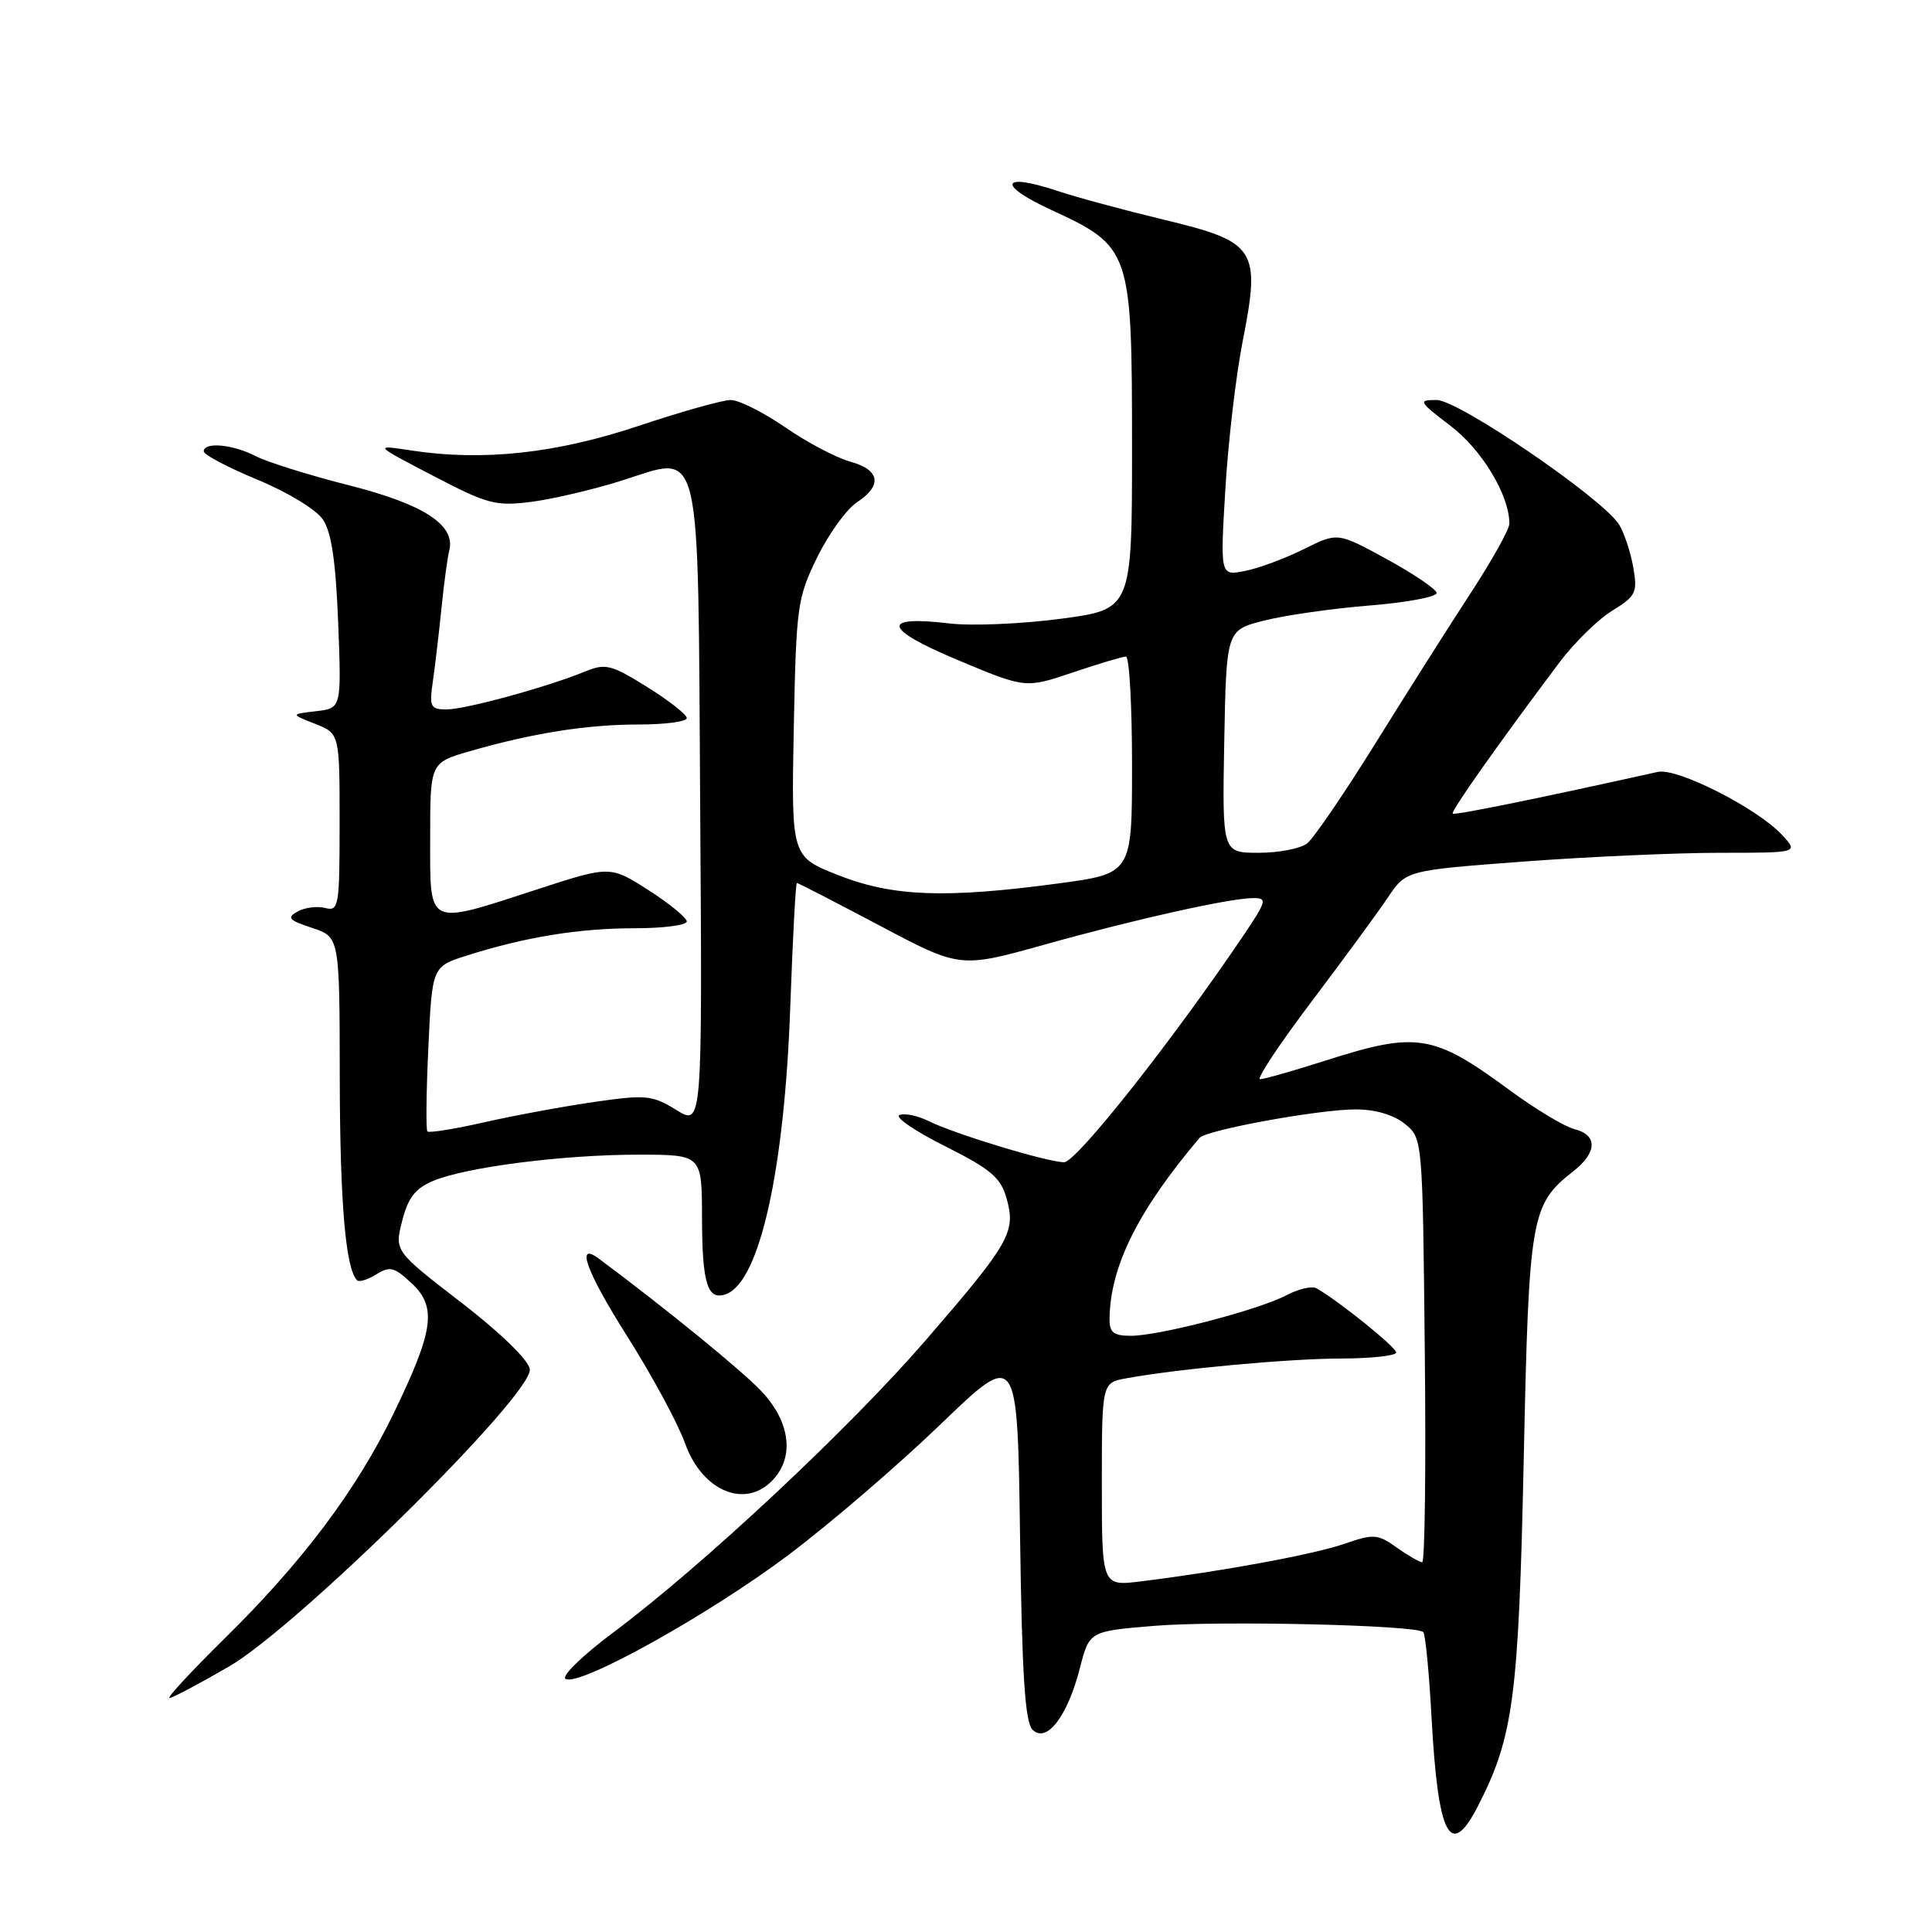 <?xml version="1.0" encoding="UTF-8" standalone="no"?>
<!DOCTYPE svg PUBLIC "-//W3C//DTD SVG 1.1//EN" "http://www.w3.org/Graphics/SVG/1.1/DTD/svg11.dtd" >
<svg xmlns="http://www.w3.org/2000/svg" xmlns:xlink="http://www.w3.org/1999/xlink" version="1.1" viewBox="0 0 256 256">
 <g >
 <path fill="currentColor"
d=" M 195.89 239.21 C 200.54 230.09 201.22 224.93 201.90 193.50 C 202.59 161.03 202.83 159.64 208.48 155.19 C 211.65 152.70 211.71 150.39 208.63 149.62 C 207.32 149.29 203.46 146.97 200.05 144.46 C 189.94 137.02 187.77 136.66 175.71 140.51 C 171.43 141.88 167.50 143.00 166.97 143.00 C 166.45 143.00 169.50 138.39 173.76 132.75 C 178.02 127.11 182.58 120.89 183.91 118.91 C 186.31 115.33 186.31 115.33 201.91 114.16 C 210.48 113.52 222.19 113.00 227.92 113.00 C 238.35 113.00 238.35 113.00 236.09 110.59 C 232.75 107.04 222.23 101.71 219.67 102.28 C 204.13 105.74 192.73 108.06 192.49 107.81 C 192.21 107.52 198.50 98.60 206.63 87.78 C 208.58 85.18 211.72 82.10 213.61 80.93 C 216.79 78.97 217.00 78.52 216.41 75.15 C 216.06 73.14 215.21 70.60 214.53 69.50 C 212.37 66.05 193.27 53.00 190.36 53.00 C 187.86 53.00 187.96 53.19 192.23 56.45 C 196.39 59.63 200.00 65.63 200.00 69.39 C 200.00 70.14 197.68 74.29 194.85 78.62 C 192.02 82.95 186.35 91.90 182.25 98.50 C 178.15 105.10 174.08 111.06 173.21 111.75 C 172.33 112.44 169.44 113.00 166.78 113.00 C 161.95 113.00 161.95 113.00 162.22 98.25 C 162.50 83.50 162.50 83.50 167.50 82.23 C 170.25 81.53 176.55 80.63 181.50 80.23 C 186.45 79.83 190.43 79.08 190.36 78.56 C 190.28 78.04 187.29 76.02 183.72 74.07 C 177.24 70.53 177.24 70.53 172.77 72.76 C 170.31 73.99 166.81 75.29 164.99 75.65 C 161.68 76.31 161.68 76.31 162.36 64.91 C 162.73 58.63 163.76 49.80 164.65 45.28 C 167.07 32.97 166.48 32.06 154.22 29.11 C 148.87 27.82 142.56 26.12 140.19 25.32 C 132.65 22.80 132.01 24.45 139.24 27.79 C 149.86 32.70 149.99 33.09 150.00 59.12 C 150.00 80.74 150.00 80.74 140.55 81.99 C 135.36 82.68 128.72 82.96 125.80 82.61 C 116.62 81.52 117.03 83.32 126.89 87.45 C 135.88 91.22 135.88 91.22 142.13 89.11 C 145.57 87.95 148.75 87.00 149.19 87.00 C 149.64 87.00 150.00 93.47 150.00 101.37 C 150.00 115.74 150.00 115.74 140.25 117.06 C 125.26 119.07 118.29 118.81 111.06 115.96 C 104.85 113.50 104.85 113.50 105.18 96.50 C 105.50 80.29 105.65 79.24 108.28 73.85 C 109.81 70.74 112.17 67.47 113.53 66.57 C 116.95 64.33 116.62 62.26 112.66 61.17 C 110.82 60.66 106.94 58.62 104.04 56.62 C 101.15 54.63 97.90 53.00 96.83 53.00 C 95.77 53.00 90.28 54.54 84.63 56.43 C 73.72 60.08 64.00 61.14 54.50 59.69 C 49.50 58.93 49.50 58.93 57.38 63.04 C 64.58 66.80 65.69 67.10 70.38 66.50 C 73.19 66.14 78.54 64.89 82.26 63.72 C 93.16 60.30 92.45 57.36 92.78 107.14 C 93.06 149.20 93.06 149.20 89.62 147.08 C 86.45 145.12 85.61 145.03 78.84 146.00 C 74.80 146.58 68.24 147.79 64.25 148.69 C 60.26 149.60 56.83 150.15 56.63 149.92 C 56.43 149.69 56.48 144.68 56.76 138.79 C 57.26 128.07 57.26 128.07 61.88 126.61 C 69.58 124.16 76.74 123.00 84.05 123.00 C 87.87 123.00 91.00 122.60 91.00 122.10 C 91.00 121.61 88.72 119.74 85.93 117.95 C 80.85 114.70 80.85 114.70 71.17 117.85 C 56.41 122.65 57.00 122.93 57.00 111.03 C 57.00 101.06 57.00 101.06 62.25 99.54 C 70.56 97.14 77.77 96.00 84.64 96.00 C 88.14 96.00 91.00 95.62 91.00 95.15 C 91.00 94.68 88.64 92.83 85.75 91.03 C 80.97 88.05 80.23 87.87 77.50 88.99 C 72.47 91.05 61.68 94.00 59.18 94.00 C 57.03 94.00 56.87 93.68 57.36 90.25 C 57.66 88.19 58.17 83.80 58.51 80.50 C 58.84 77.20 59.30 73.83 59.52 73.00 C 60.42 69.60 56.22 66.84 46.34 64.33 C 41.01 62.98 35.41 61.23 33.88 60.44 C 30.85 58.87 27.00 58.52 27.00 59.81 C 27.00 60.25 30.20 61.94 34.11 63.56 C 38.14 65.23 41.91 67.52 42.80 68.86 C 43.93 70.55 44.50 74.48 44.81 82.54 C 45.25 93.85 45.25 93.85 41.87 94.24 C 38.50 94.63 38.50 94.63 41.75 95.91 C 45.00 97.20 45.00 97.20 45.00 109.00 C 45.00 120.15 44.89 120.78 43.08 120.31 C 42.03 120.04 40.38 120.25 39.43 120.78 C 37.96 121.60 38.26 121.93 41.35 122.95 C 45.00 124.16 45.00 124.16 45.02 142.83 C 45.05 159.39 45.79 168.12 47.32 169.65 C 47.58 169.92 48.73 169.56 49.86 168.86 C 51.65 167.74 52.26 167.89 54.54 170.04 C 57.92 173.20 57.49 176.27 52.14 187.32 C 47.21 197.47 40.10 206.94 29.73 217.14 C 25.34 221.47 22.06 225.00 22.45 225.00 C 22.83 225.00 26.38 223.12 30.33 220.83 C 39.54 215.48 70.68 184.71 70.20 181.42 C 70.03 180.21 66.31 176.59 61.09 172.57 C 52.27 165.77 52.27 165.77 53.29 161.77 C 54.07 158.70 55.02 157.47 57.41 156.47 C 61.79 154.64 74.64 153.00 84.57 153.00 C 93.00 153.00 93.00 153.00 93.02 161.25 C 93.03 170.14 93.75 172.42 96.25 171.46 C 100.68 169.76 103.96 154.97 104.72 133.25 C 105.04 124.31 105.43 117.00 105.59 117.00 C 105.76 117.00 110.69 119.54 116.55 122.64 C 127.21 128.29 127.21 128.29 138.36 125.18 C 150.55 121.77 163.00 119.00 166.11 119.00 C 167.92 119.00 167.81 119.42 164.90 123.75 C 155.47 137.74 142.63 154.00 141.00 154.00 C 138.79 154.00 126.41 150.23 123.00 148.53 C 121.62 147.84 119.91 147.48 119.20 147.74 C 118.48 147.99 121.17 149.84 125.17 151.85 C 131.28 154.91 132.60 156.03 133.37 158.77 C 134.64 163.24 133.83 164.66 122.74 177.50 C 112.57 189.26 93.14 207.44 81.20 216.36 C 77.18 219.36 74.36 222.11 74.94 222.46 C 76.70 223.55 93.96 213.95 104.50 206.02 C 109.99 201.89 119.06 194.10 124.65 188.71 C 134.82 178.92 134.82 178.92 135.16 203.41 C 135.42 222.02 135.82 228.21 136.82 229.20 C 138.68 231.03 141.44 227.45 143.08 221.08 C 144.34 216.15 144.34 216.15 152.86 215.44 C 161.48 214.72 187.65 215.32 188.59 216.26 C 188.87 216.54 189.37 221.66 189.69 227.63 C 190.56 243.47 192.18 246.49 195.89 239.21 Z  M 102.50 196.00 C 105.31 192.90 104.65 188.27 100.81 184.26 C 98.18 181.50 88.08 173.27 79.34 166.77 C 76.21 164.44 77.70 168.53 83.10 177.05 C 86.39 182.25 89.84 188.63 90.77 191.24 C 93.07 197.67 98.86 200.02 102.50 196.00 Z  M 146.00 196.71 C 146.00 183.22 146.00 183.22 149.25 182.63 C 156.24 181.36 170.85 180.02 177.75 180.01 C 181.74 180.00 185.00 179.64 185.00 179.21 C 185.00 178.51 177.31 172.32 174.43 170.70 C 173.84 170.37 172.04 170.79 170.43 171.64 C 166.73 173.58 153.60 177.00 149.84 177.00 C 147.55 177.00 147.00 176.56 147.02 174.75 C 147.10 167.82 150.77 160.44 158.94 150.78 C 159.82 149.73 174.78 147.00 179.64 147.00 C 182.22 147.00 184.67 147.72 186.14 148.91 C 188.50 150.82 188.50 150.82 188.79 178.91 C 188.96 194.36 188.80 207.00 188.45 207.00 C 188.10 207.00 186.58 206.13 185.08 205.06 C 182.56 203.26 182.03 203.22 178.15 204.56 C 174.07 205.97 162.01 208.20 151.25 209.53 C 146.00 210.19 146.00 210.19 146.00 196.71 Z "/>
</g>
</svg>